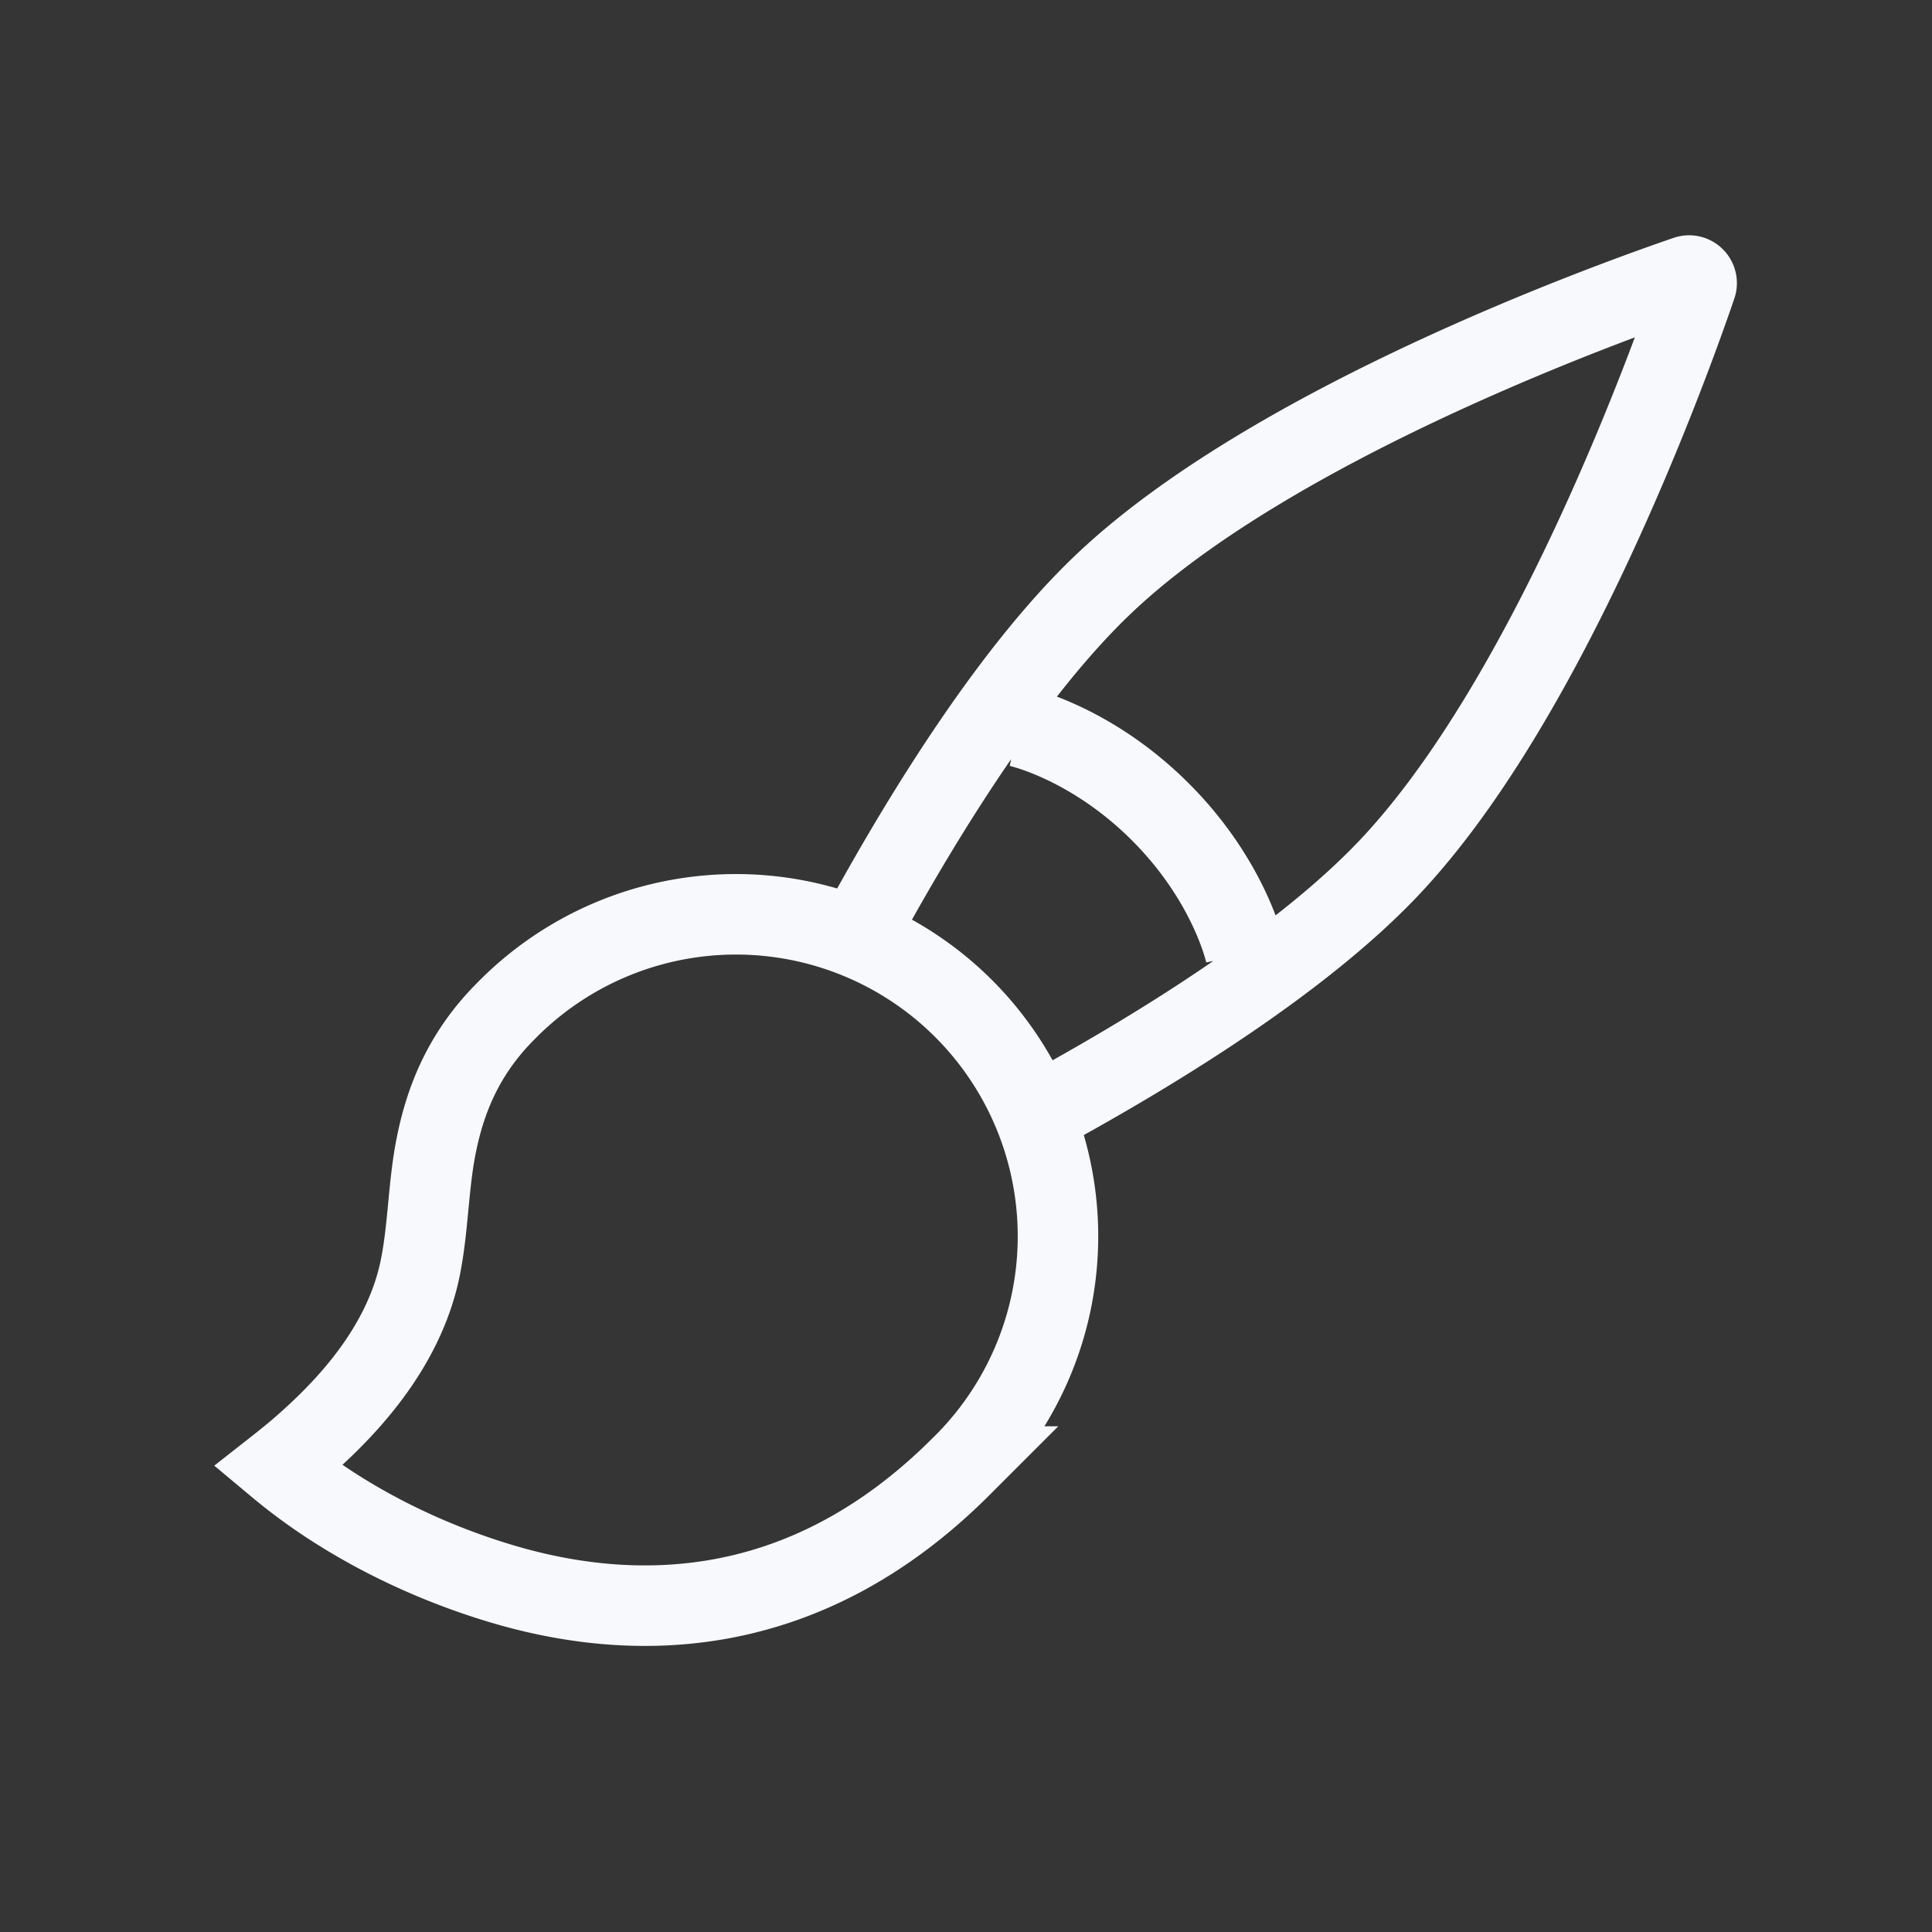 <svg xmlns="http://www.w3.org/2000/svg" width="24" height="24" fill="none"><rect width="100%" height="100%" fill="#333333" stroke="none"/><path fill="#fff" fill-opacity=".01" d="M24 0v24H0V0z"/><path stroke="#F7F9FC" d="M10.773 11.395c.734-1.332 1.809-3.068 2.934-4.138 2.104-2 6.317-3.511 7.242-3.828a.094.094 0 0 1 .121.122c-.316.925-1.827 5.138-3.827 7.242-1.07 1.125-2.806 2.2-4.138 2.934m-.459-4.702s.895.188 1.768 1.06c.874.874 1.06 1.769 1.06 1.769m-9.236 7.822c1.637.487 3.758.485 5.701-1.458a4 4 0 1 0-5.656-5.657c-.53.53-.753 1.112-.864 1.668-.1.5-.097 1.014-.197 1.514-.209 1.042-.986 1.818-1.53 2.284-.079.066-.157.13-.236.192.784.655 1.774 1.157 2.782 1.457Z"/></svg>